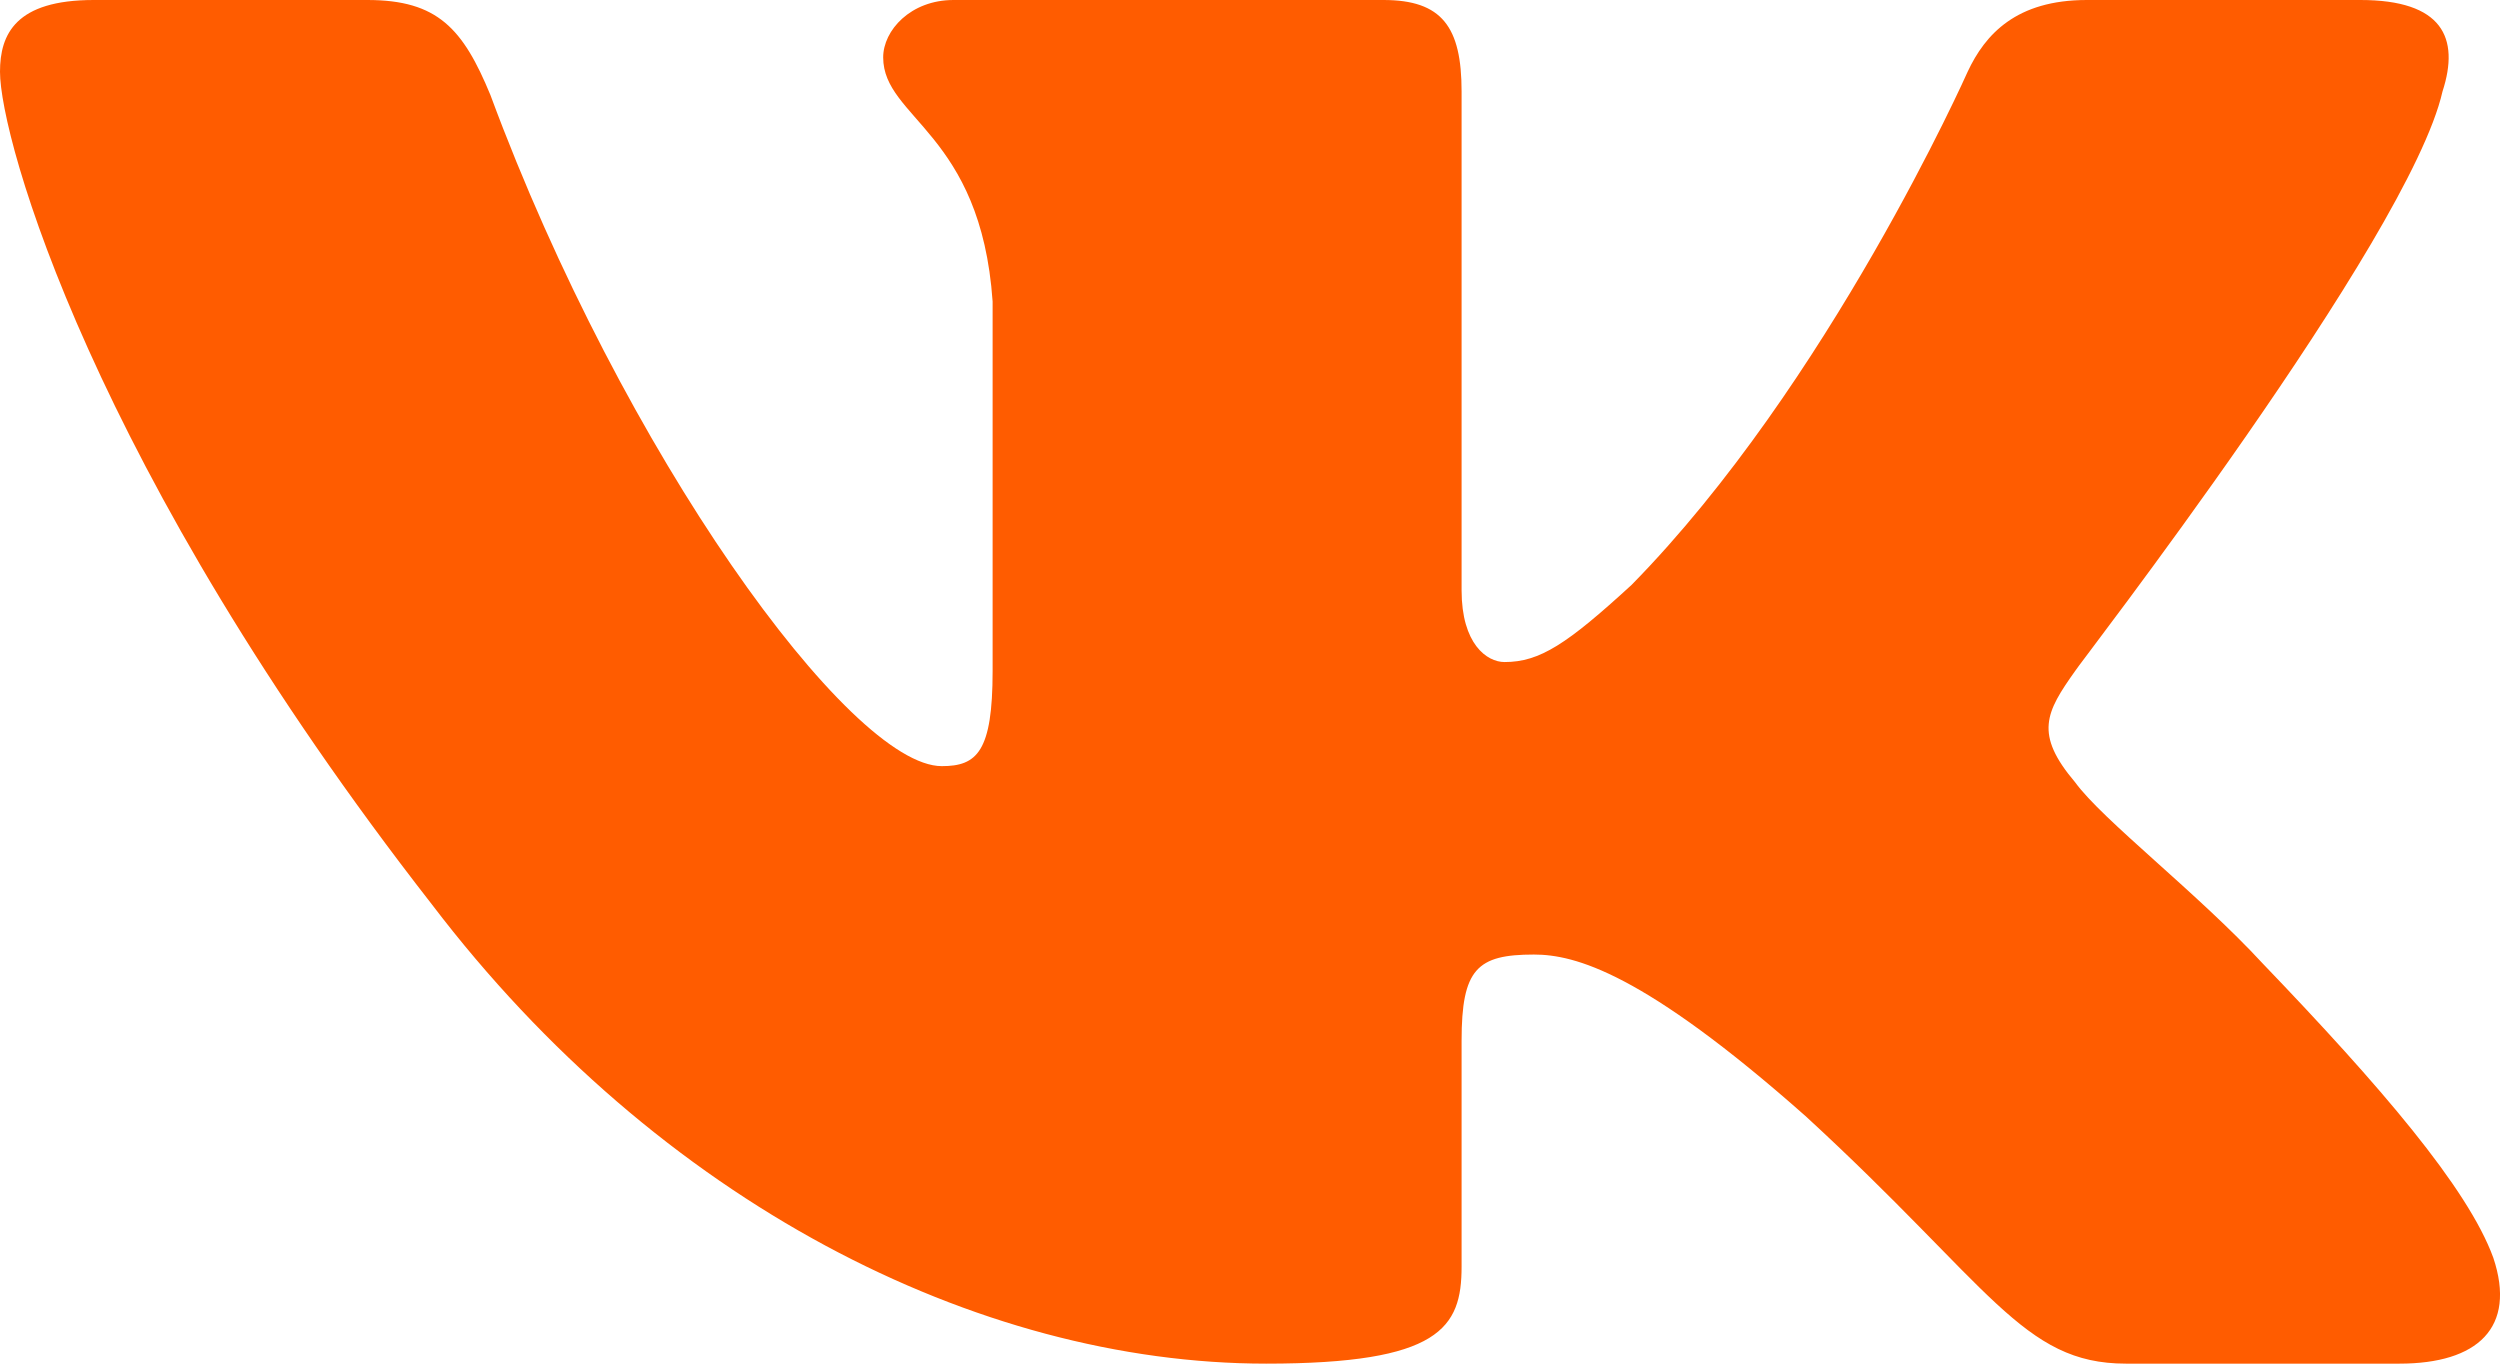 <svg width="22" height="12" viewBox="0 0 22 12" fill="none" xmlns="http://www.w3.org/2000/svg">
<path fill-rule="evenodd" clip-rule="evenodd" d="M21.494 0.805C21.648 0.332 21.494 0 20.771 0H18.364C17.745 0 17.47 0.3 17.315 0.632C17.315 0.632 16.094 3.379 14.358 5.147C13.79 5.668 13.55 5.826 13.24 5.826C13.085 5.826 12.862 5.668 12.862 5.195V0.805C12.862 0.237 12.69 0 12.174 0H8.391C8.013 0 7.772 0.268 7.772 0.505C7.772 1.042 8.632 1.168 8.735 2.653V5.905C8.735 6.616 8.597 6.742 8.288 6.742C7.48 6.742 5.485 3.995 4.316 0.837C4.075 0.253 3.852 0 3.233 0H0.825C0.138 0 0 0.3 0 0.632C0 1.216 0.808 4.121 3.8 7.958C5.795 10.579 8.597 12 11.142 12C12.672 12 12.862 11.684 12.862 11.147V9.158C12.862 8.526 12.999 8.4 13.498 8.4C13.859 8.4 14.461 8.558 15.888 9.821C17.521 11.321 17.797 12 18.708 12H21.115C21.803 12 22.147 11.684 21.941 11.068C21.717 10.453 20.943 9.553 19.912 8.479C19.344 7.863 18.502 7.216 18.261 6.884C17.9 6.458 18.003 6.268 18.261 5.905C18.261 5.889 21.201 2.1 21.494 0.805Z" fill="#FF5C00"/>
</svg>

